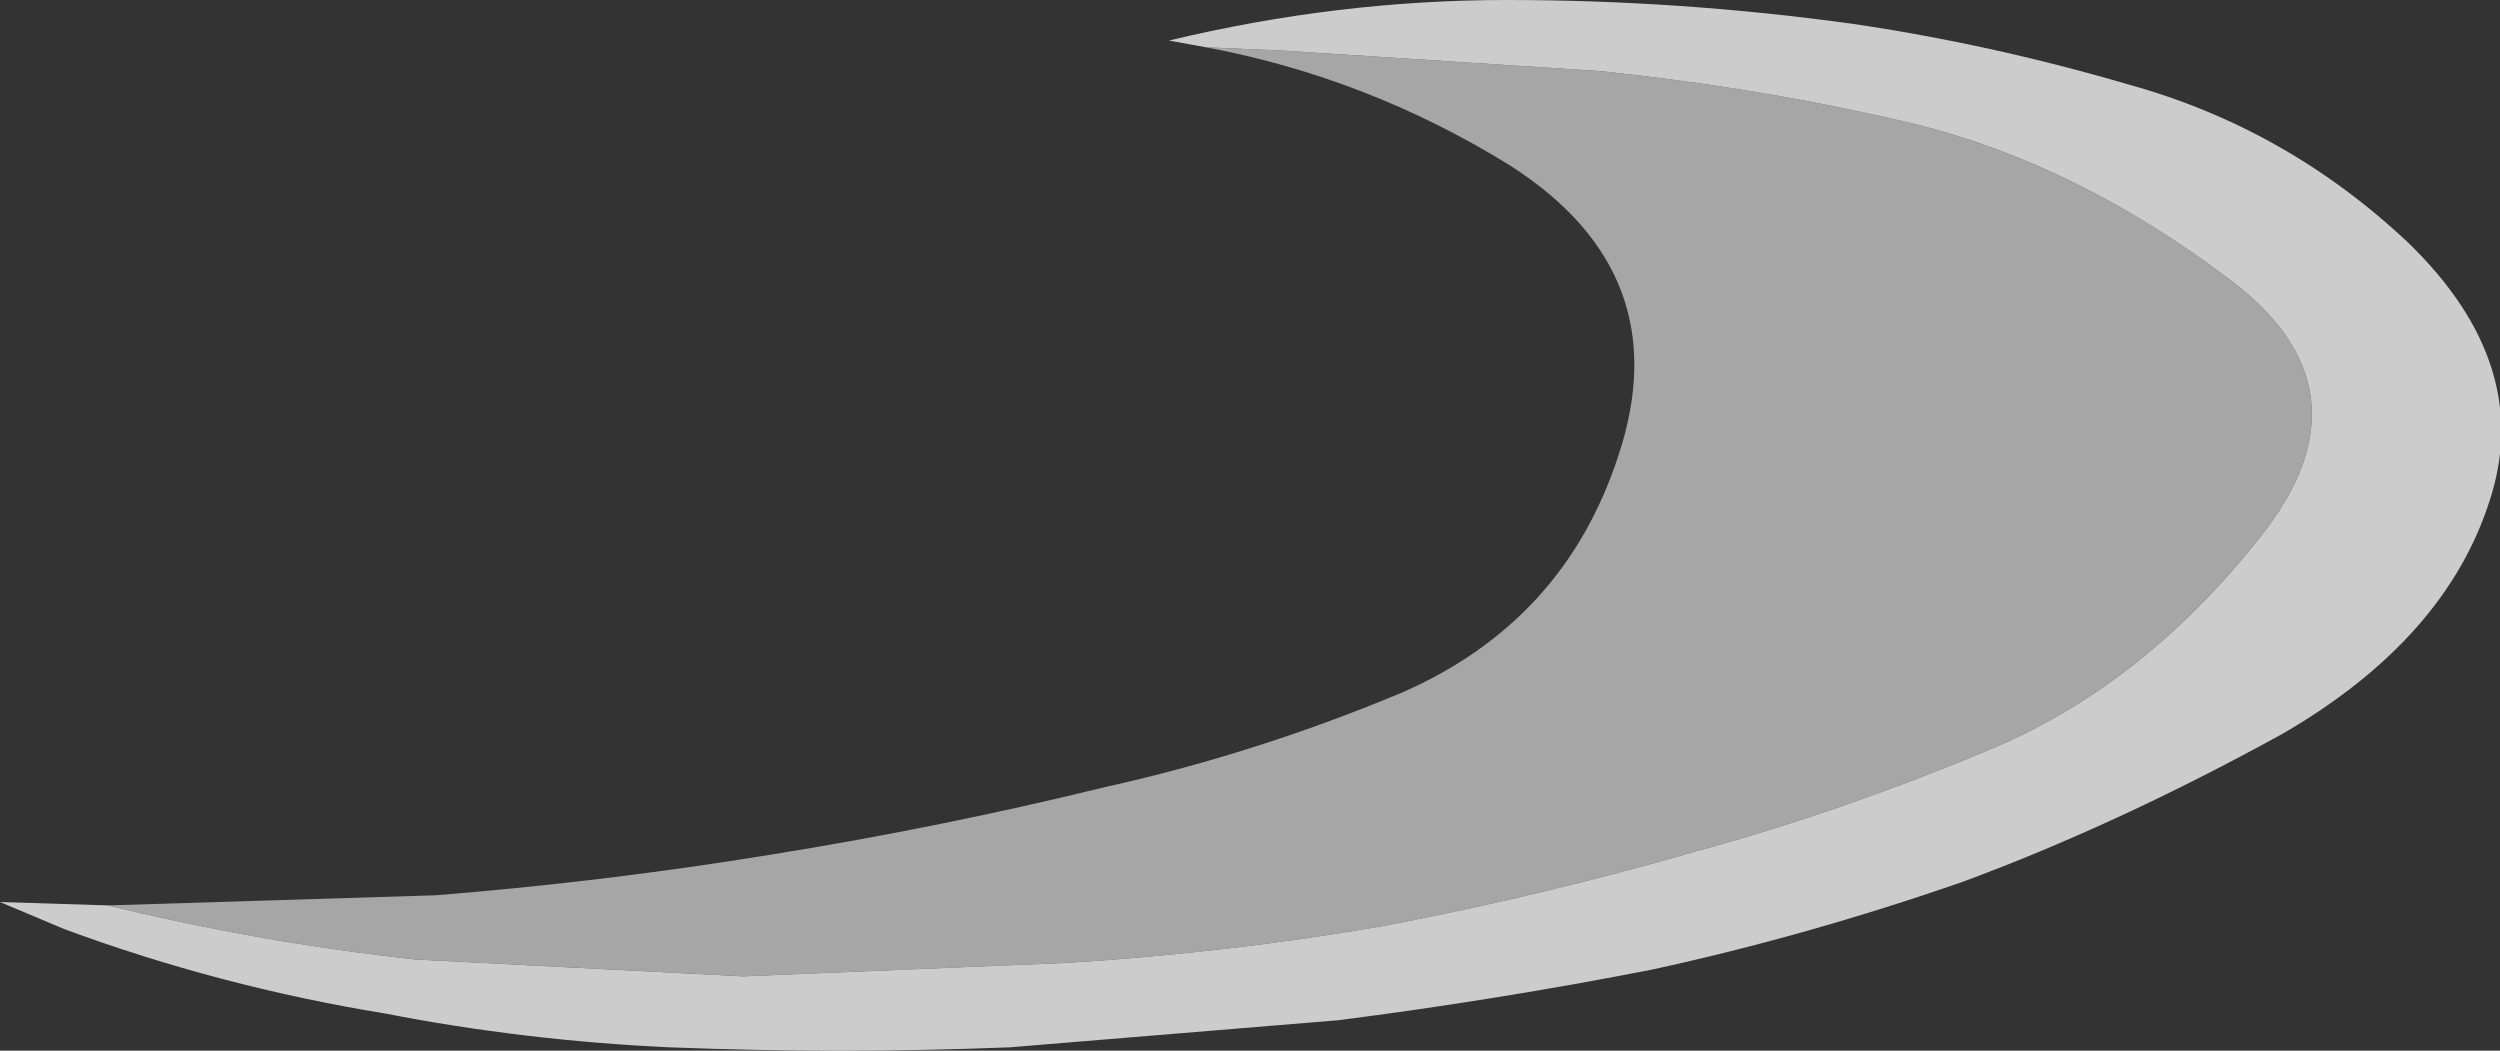 <?xml version="1.0" encoding="UTF-8" standalone="no"?>
<svg xmlns:ffdec="https://www.free-decompiler.com/flash" xmlns:xlink="http://www.w3.org/1999/xlink" ffdec:objectType="frame" height="108.85px" width="259.0px" xmlns="http://www.w3.org/2000/svg">
  <rect width="100%" height="100%" fill="#333333" stroke="none"/>
  <g transform="matrix(1.0, 0.0, 0.0, 1.0, 137.55, 62.3)">
    <use ffdec:characterId="101" height="15.55" transform="matrix(7.0, 0.0, 0.0, 7.0, -137.55, -62.3)" width="37.0" xlink:href="#shape0"/>
  </g>
  <defs>
    <g id="shape0" transform="matrix(1.0, 0.0, 0.0, 1.0, 19.65, 8.9)">
      <path d="M-18.05 4.5 Q-15.8 5.05 -13.5 5.3 L-8.65 5.55 -3.85 5.35 Q-1.45 5.2 0.85 4.8 3.2 4.35 5.45 3.7 7.65 3.1 9.9 2.15 12.1 1.2 13.8 -0.95 15.55 -3.15 13.3 -4.8 11.1 -6.45 8.75 -7.05 6.45 -7.6 4.0 -7.85 L-0.65 -8.15 -1.8 -8.2 -2.35 -8.3 Q0.15 -8.9 2.65 -8.9 5.2 -8.9 7.75 -8.55 9.8 -8.25 11.85 -7.65 14.2 -7.0 16.0 -5.3 17.85 -3.5 17.2 -1.5 16.55 0.55 14.15 1.95 11.7 3.3 9.4 4.15 7.1 4.95 4.8 5.45 2.5 5.9 0.15 6.2 L-4.7 6.6 Q-7.2 6.7 -9.75 6.6 -11.9 6.5 -13.95 6.1 -16.4 5.7 -18.7 4.85 L-19.65 4.45 -18.05 4.5" fill="#ffffff" fill-opacity="0.749" fill-rule="evenodd" stroke="none"/>
      <path d="M-18.05 4.5 L-13.2 4.35 Q-10.7 4.15 -8.25 3.75 -5.75 3.35 -3.3 2.75 -1.05 2.25 1.1 1.35 3.5 0.3 4.3 -2.15 5.2 -4.85 2.7 -6.45 0.6 -7.75 -1.8 -8.2 L-0.65 -8.15 4.0 -7.85 Q6.45 -7.6 8.75 -7.05 11.1 -6.45 13.3 -4.8 15.55 -3.15 13.8 -0.95 12.1 1.2 9.9 2.15 7.65 3.1 5.45 3.7 3.2 4.35 0.85 4.8 -1.45 5.2 -3.85 5.35 L-8.65 5.55 -13.5 5.3 Q-15.8 5.05 -18.05 4.5" fill="#cccccc" fill-opacity="0.749" fill-rule="evenodd" stroke="none"/>
    </g>
  </defs>
</svg>
